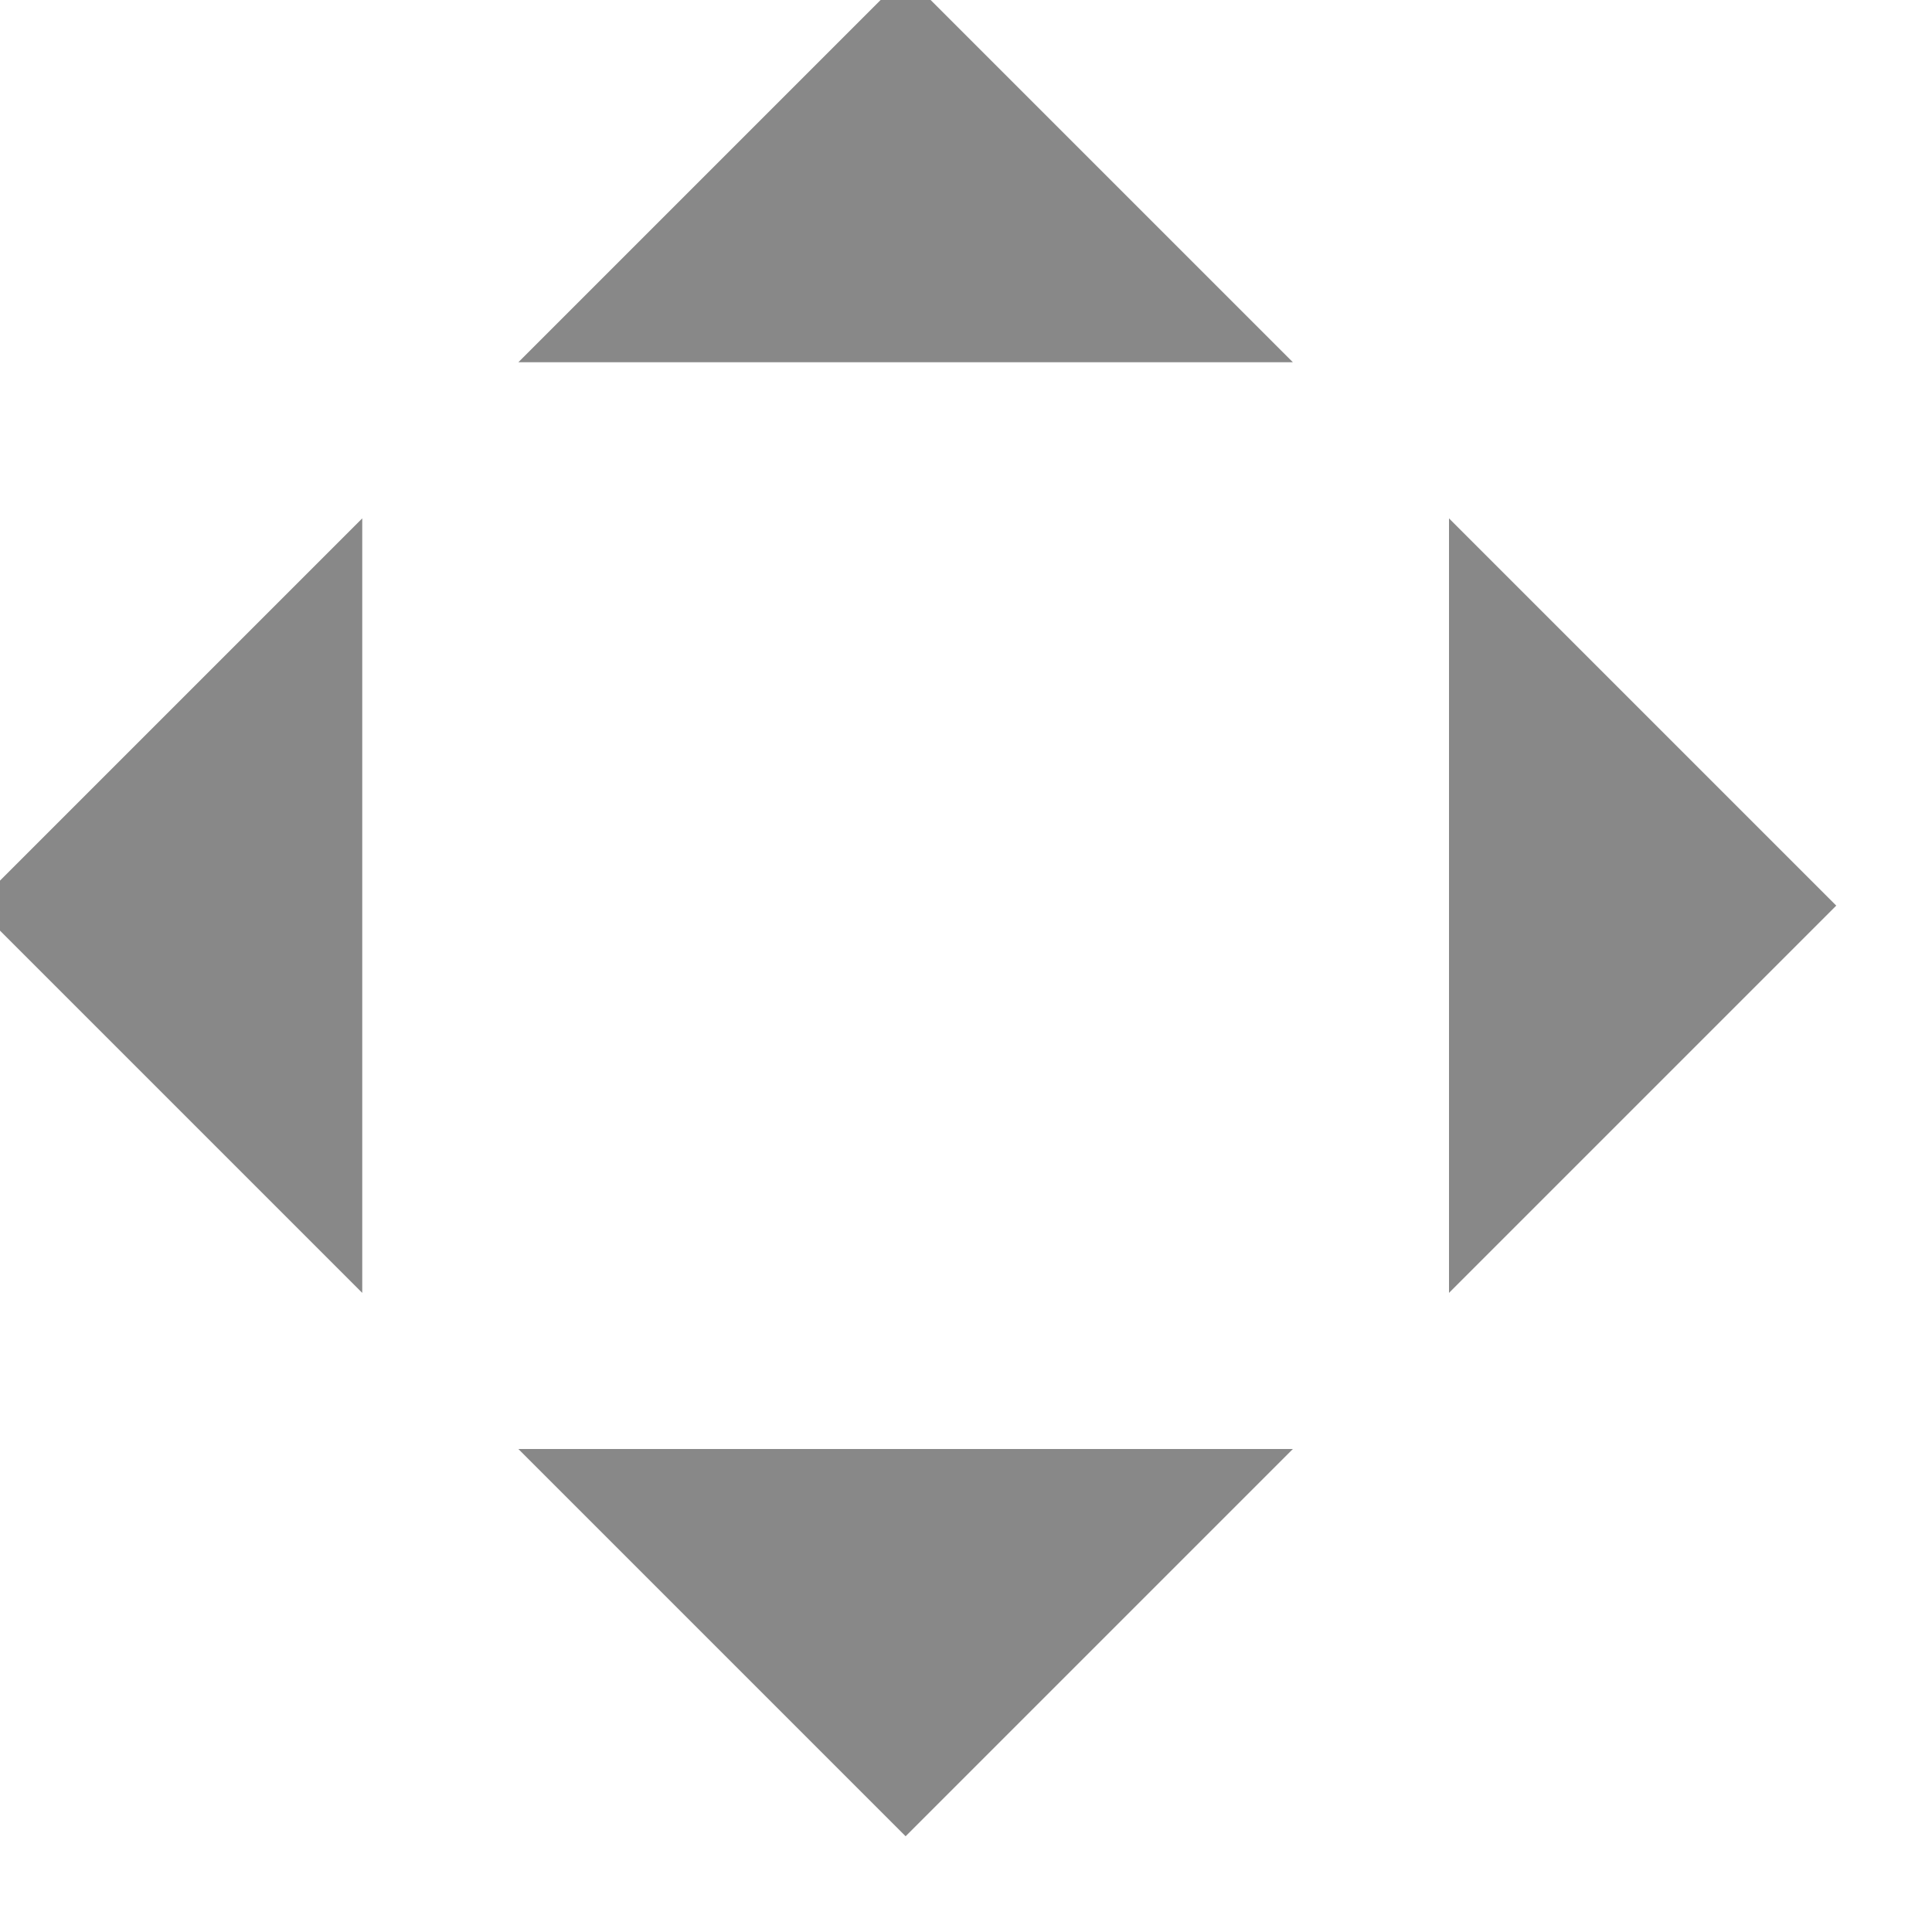 <svg width="16" height="16" xmlns="http://www.w3.org/2000/svg">
 <g fill="#888" stroke="#888">
   <path d="M 7.5 0.5 l -2 2 h 4 z" />
   <path d="M 7.5 14.5 l -2 -2 h 4 z" />
   <path d="M 0.5 7.5 l 2 2 v -4 z" />
   <path d="M 14.5 7.5 l -2 2 v -4 z" />
 </g>
</svg>
